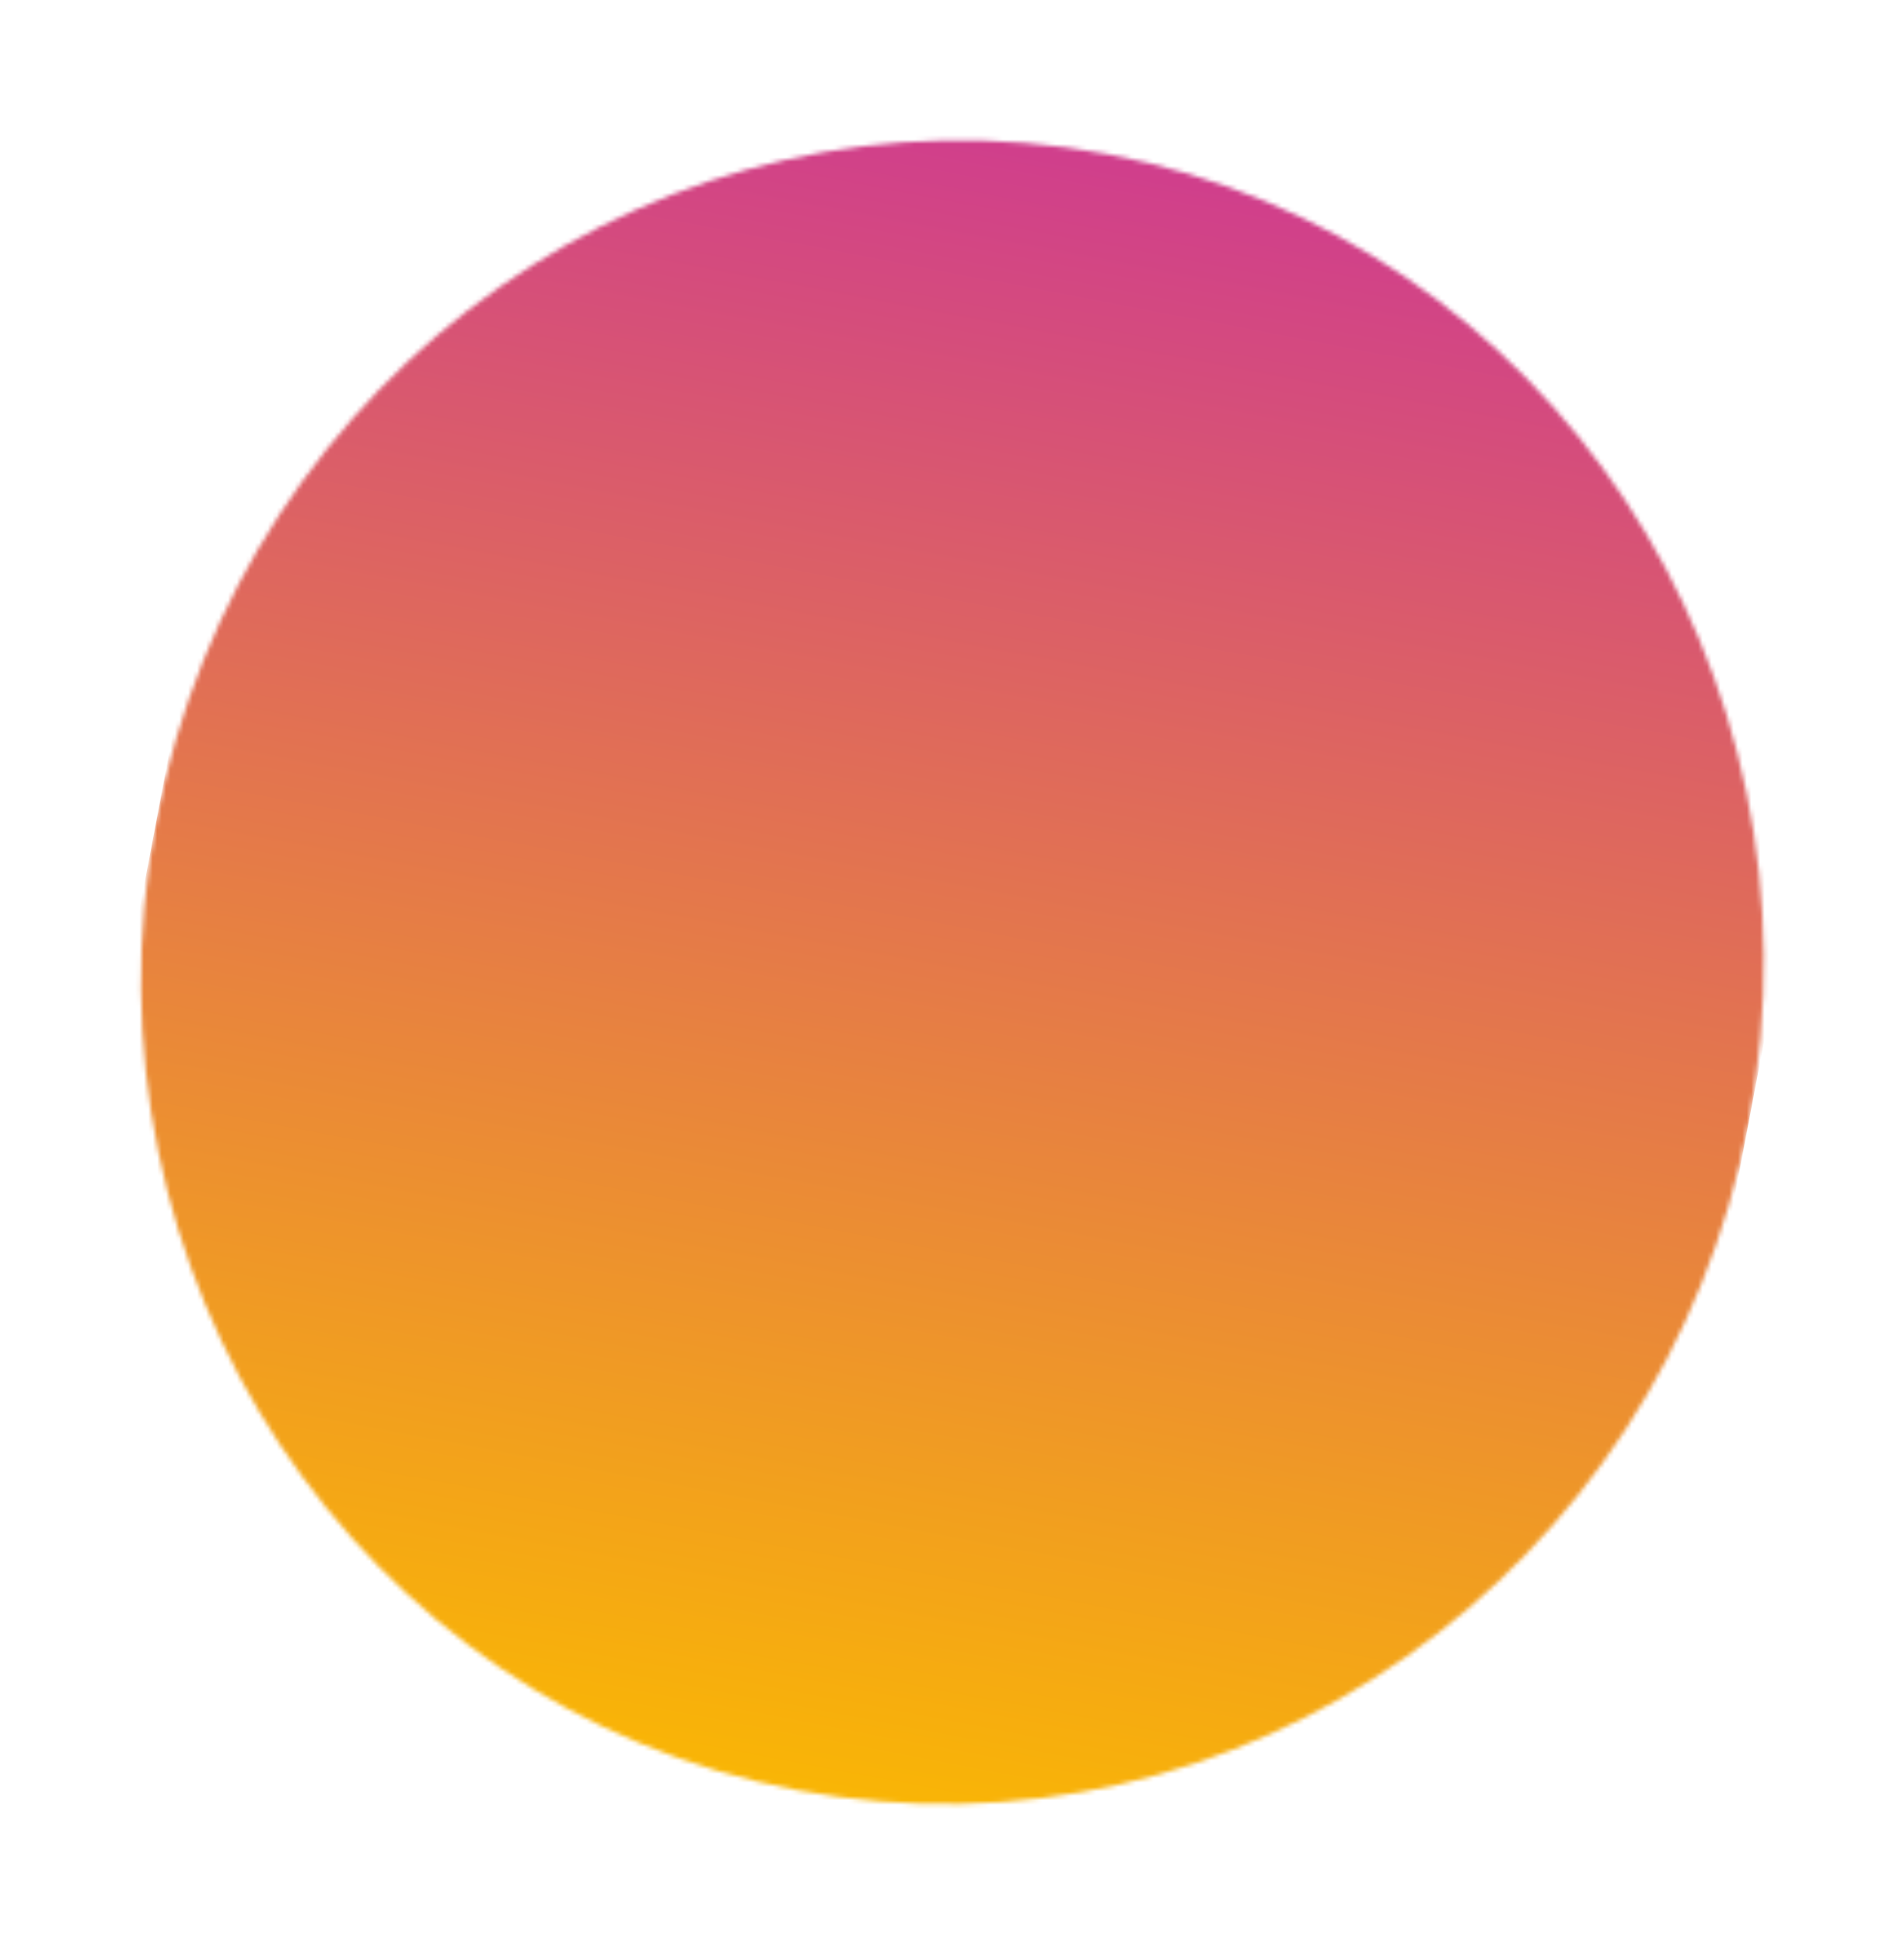 <svg width="430" height="439" viewBox="0 0 430 439" fill="none" xmlns="http://www.w3.org/2000/svg"><mask id="a" maskUnits="userSpaceOnUse" x="31" y="31" width="368" height="377"><ellipse rx="188" ry="183" transform="rotate(-79.266 240.065 -20.091) skewX(.041)" fill="#D9D9D9"/></mask><g mask="url(#a)"><path transform="rotate(-79.266 230.856 193.676) skewX(.041)" fill="url(#paint0_linear_1035_115)" d="M0 0h425.334v366.001H0z"/></g><defs><linearGradient id="paint0_linear_1035_115" x1="0" y1="183" x2="425.334" y2="183" gradientUnits="userSpaceOnUse"><stop stop-color="#FBBA00"/><stop offset="1" stop-color="#C39"/></linearGradient></defs></svg>